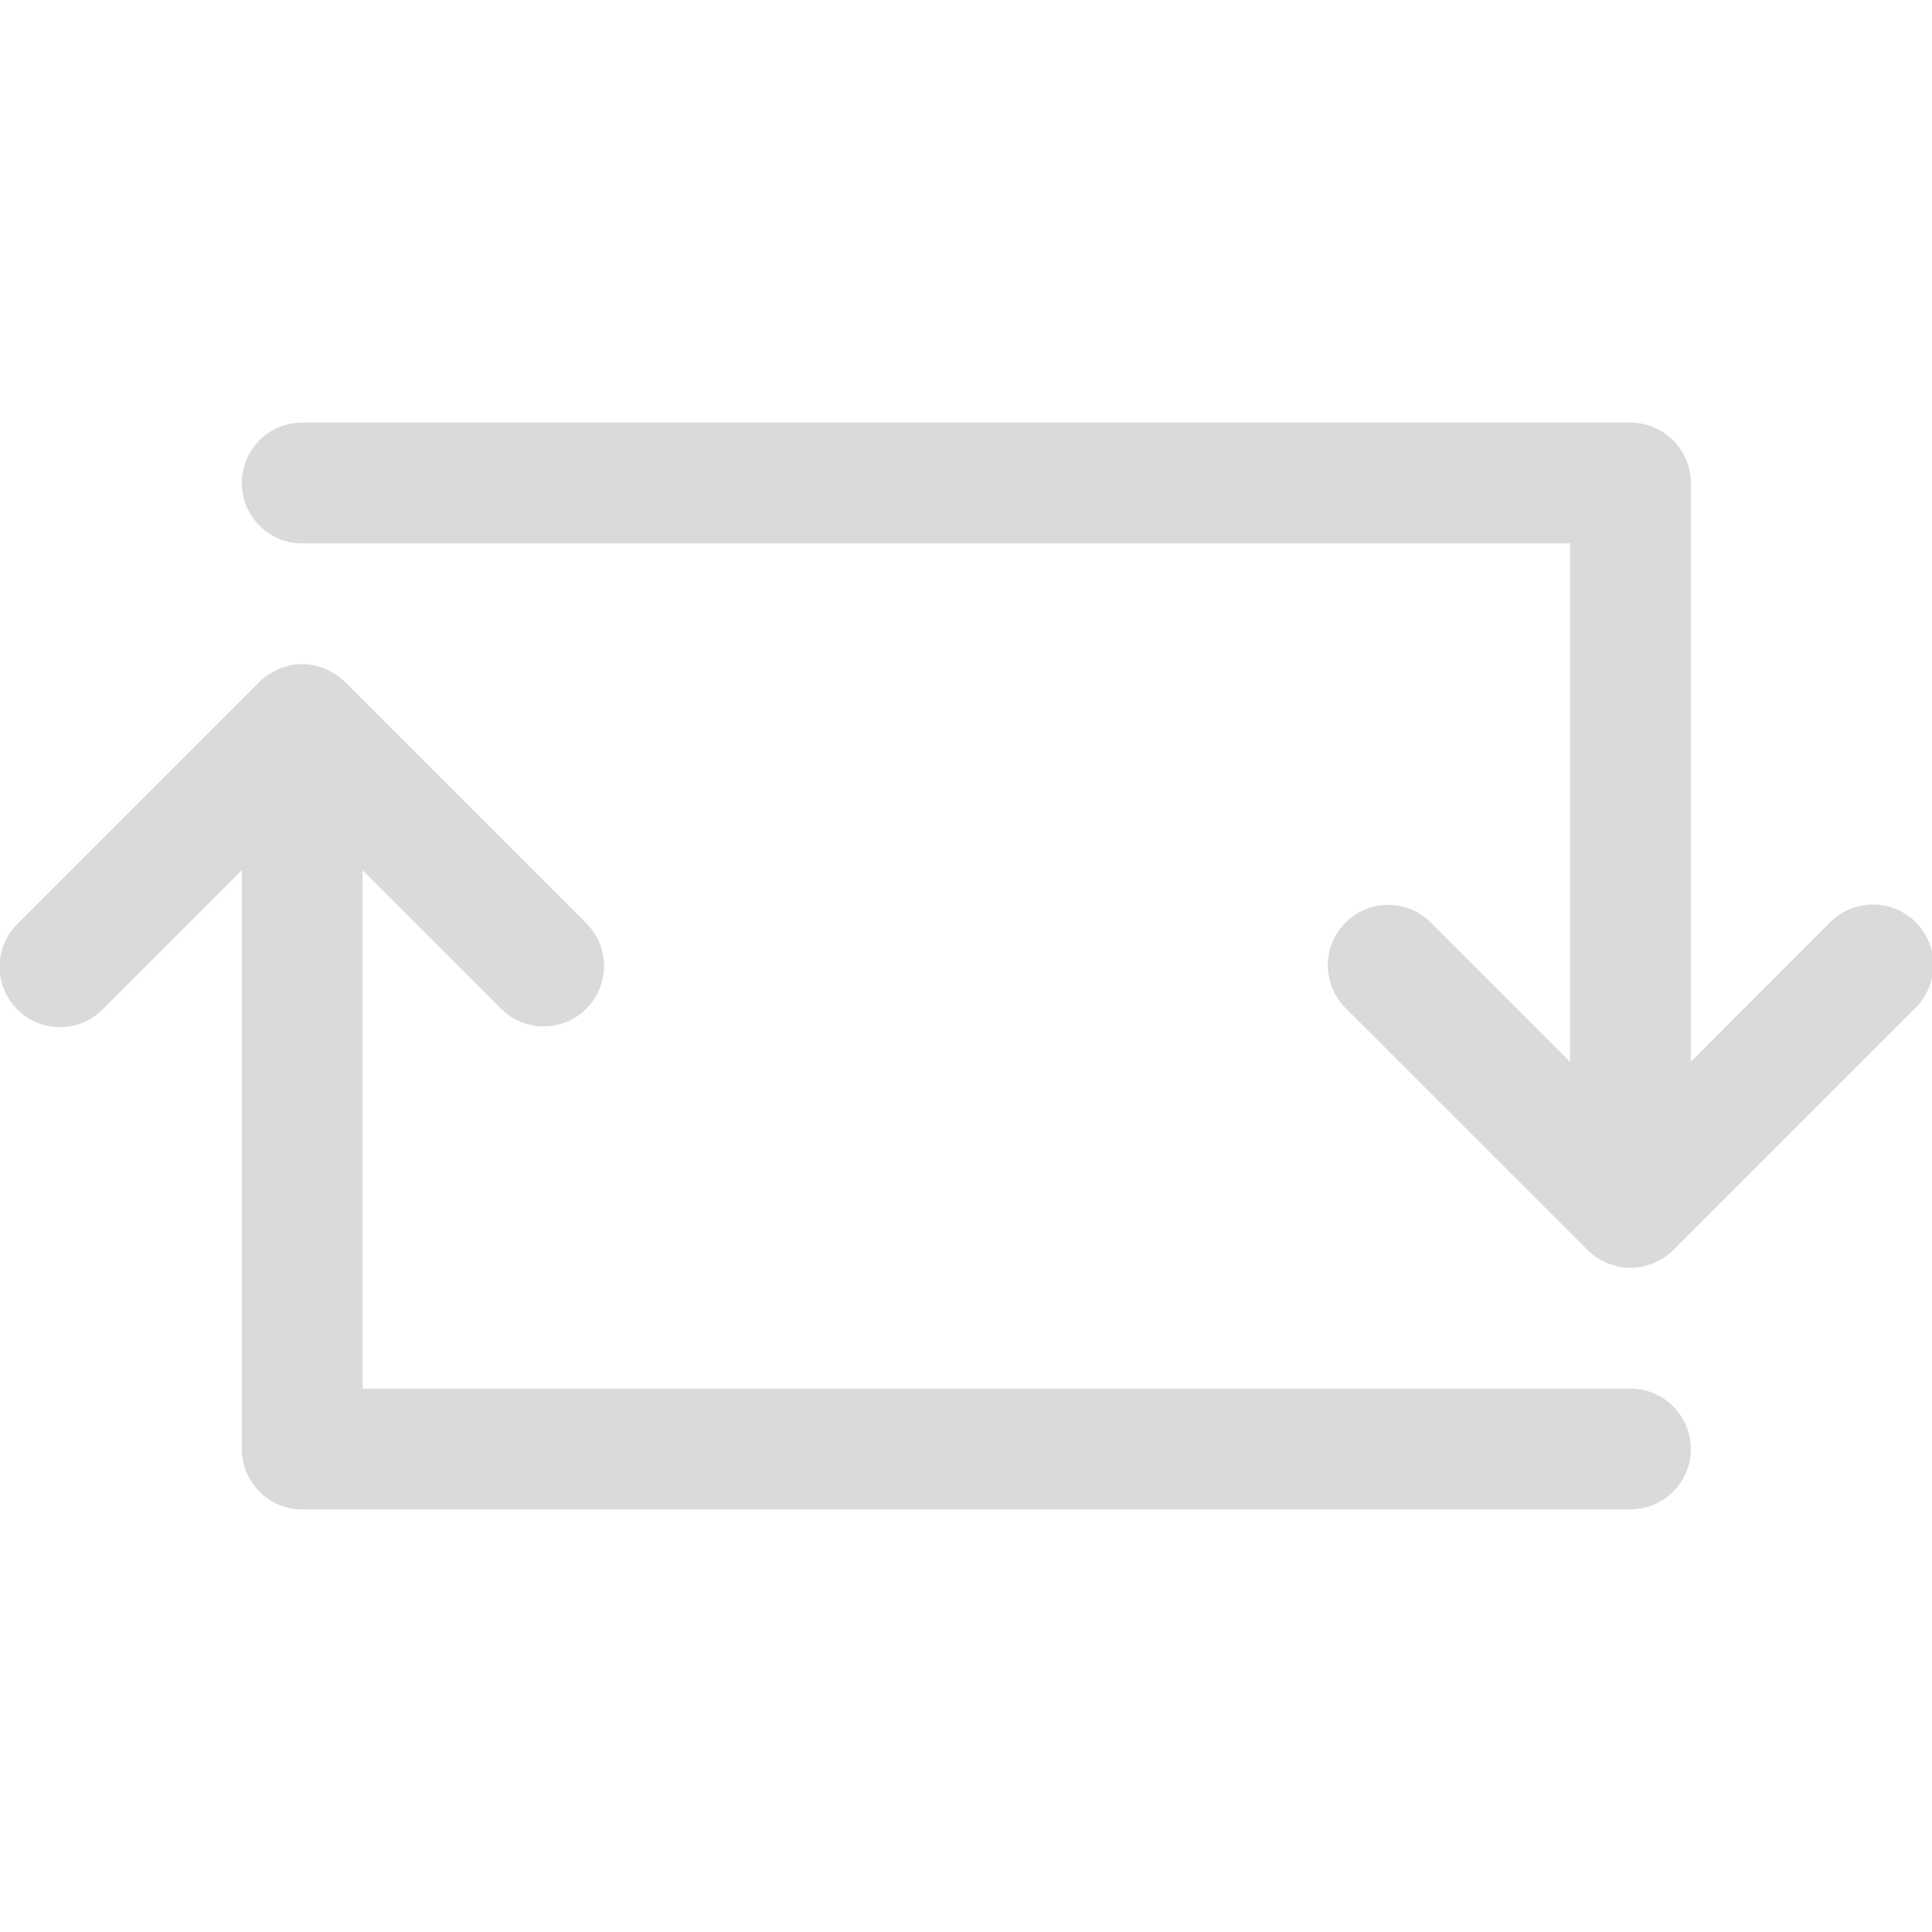 <?xml version="1.0" standalone="no"?><!DOCTYPE svg PUBLIC "-//W3C//DTD SVG 1.1//EN" "http://www.w3.org/Graphics/SVG/1.1/DTD/svg11.dtd"><svg t="1525960229133" class="icon" style="" viewBox="0 0 1024 1024" version="1.1" xmlns="http://www.w3.org/2000/svg" p-id="3748" xmlns:xlink="http://www.w3.org/1999/xlink" width="128" height="128"><defs><style type="text/css"></style></defs><path d="M864.167 736H192.167V461.248l73.376 73.376c6.256 6.256 14.432 9.376 22.624 9.376s16.368-3.12 22.624-9.376a32 32 0 0 0 0-45.248l-127.984-127.984a32.208 32.208 0 0 0-4.912-4.016c-0.752-0.496-1.584-0.848-2.368-1.28-1.024-0.56-2.032-1.184-3.12-1.664-1.04-0.416-2.128-0.672-3.2-0.992-0.928-0.272-1.808-0.624-2.768-0.832a32.368 32.368 0 0 0-12.528 0c-0.96 0.208-1.84 0.56-2.768 0.832-1.072 0.32-2.16 0.56-3.2 0.992-1.088 0.464-2.096 1.088-3.12 1.664-0.8 0.432-1.632 0.784-2.368 1.28-1.76 1.184-3.424 2.528-4.912 4.016L9.559 489.376a32 32 0 1 0 45.248 45.248L128.167 461.248V768a32 32 0 0 0 32 32h704a32 32 0 0 0 0-64zM969.543 489.376L896.167 562.752V256a32 32 0 0 0-32-32H160.167a32 32 0 0 0 0 64h672v274.752l-73.376-73.376a32 32 0 1 0-45.248 45.248l127.984 127.984c1.488 1.488 3.136 2.832 4.912 4.016 0.752 0.496 1.584 0.848 2.368 1.28 1.024 0.56 2.032 1.184 3.12 1.664 1.04 0.416 2.128 0.672 3.2 0.992 0.928 0.272 1.808 0.624 2.768 0.832a33.088 33.088 0 0 0 12.544-0.016c0.96-0.208 1.84-0.56 2.768-0.832 1.072-0.32 2.16-0.56 3.2-0.992 1.088-0.464 2.096-1.088 3.12-1.664 0.8-0.432 1.632-0.784 2.368-1.28 1.76-1.184 3.424-2.528 4.912-4.016l127.984-127.984a32 32 0 1 0-45.248-45.232z" fill="#DADADB" p-id="3749"></path></svg>